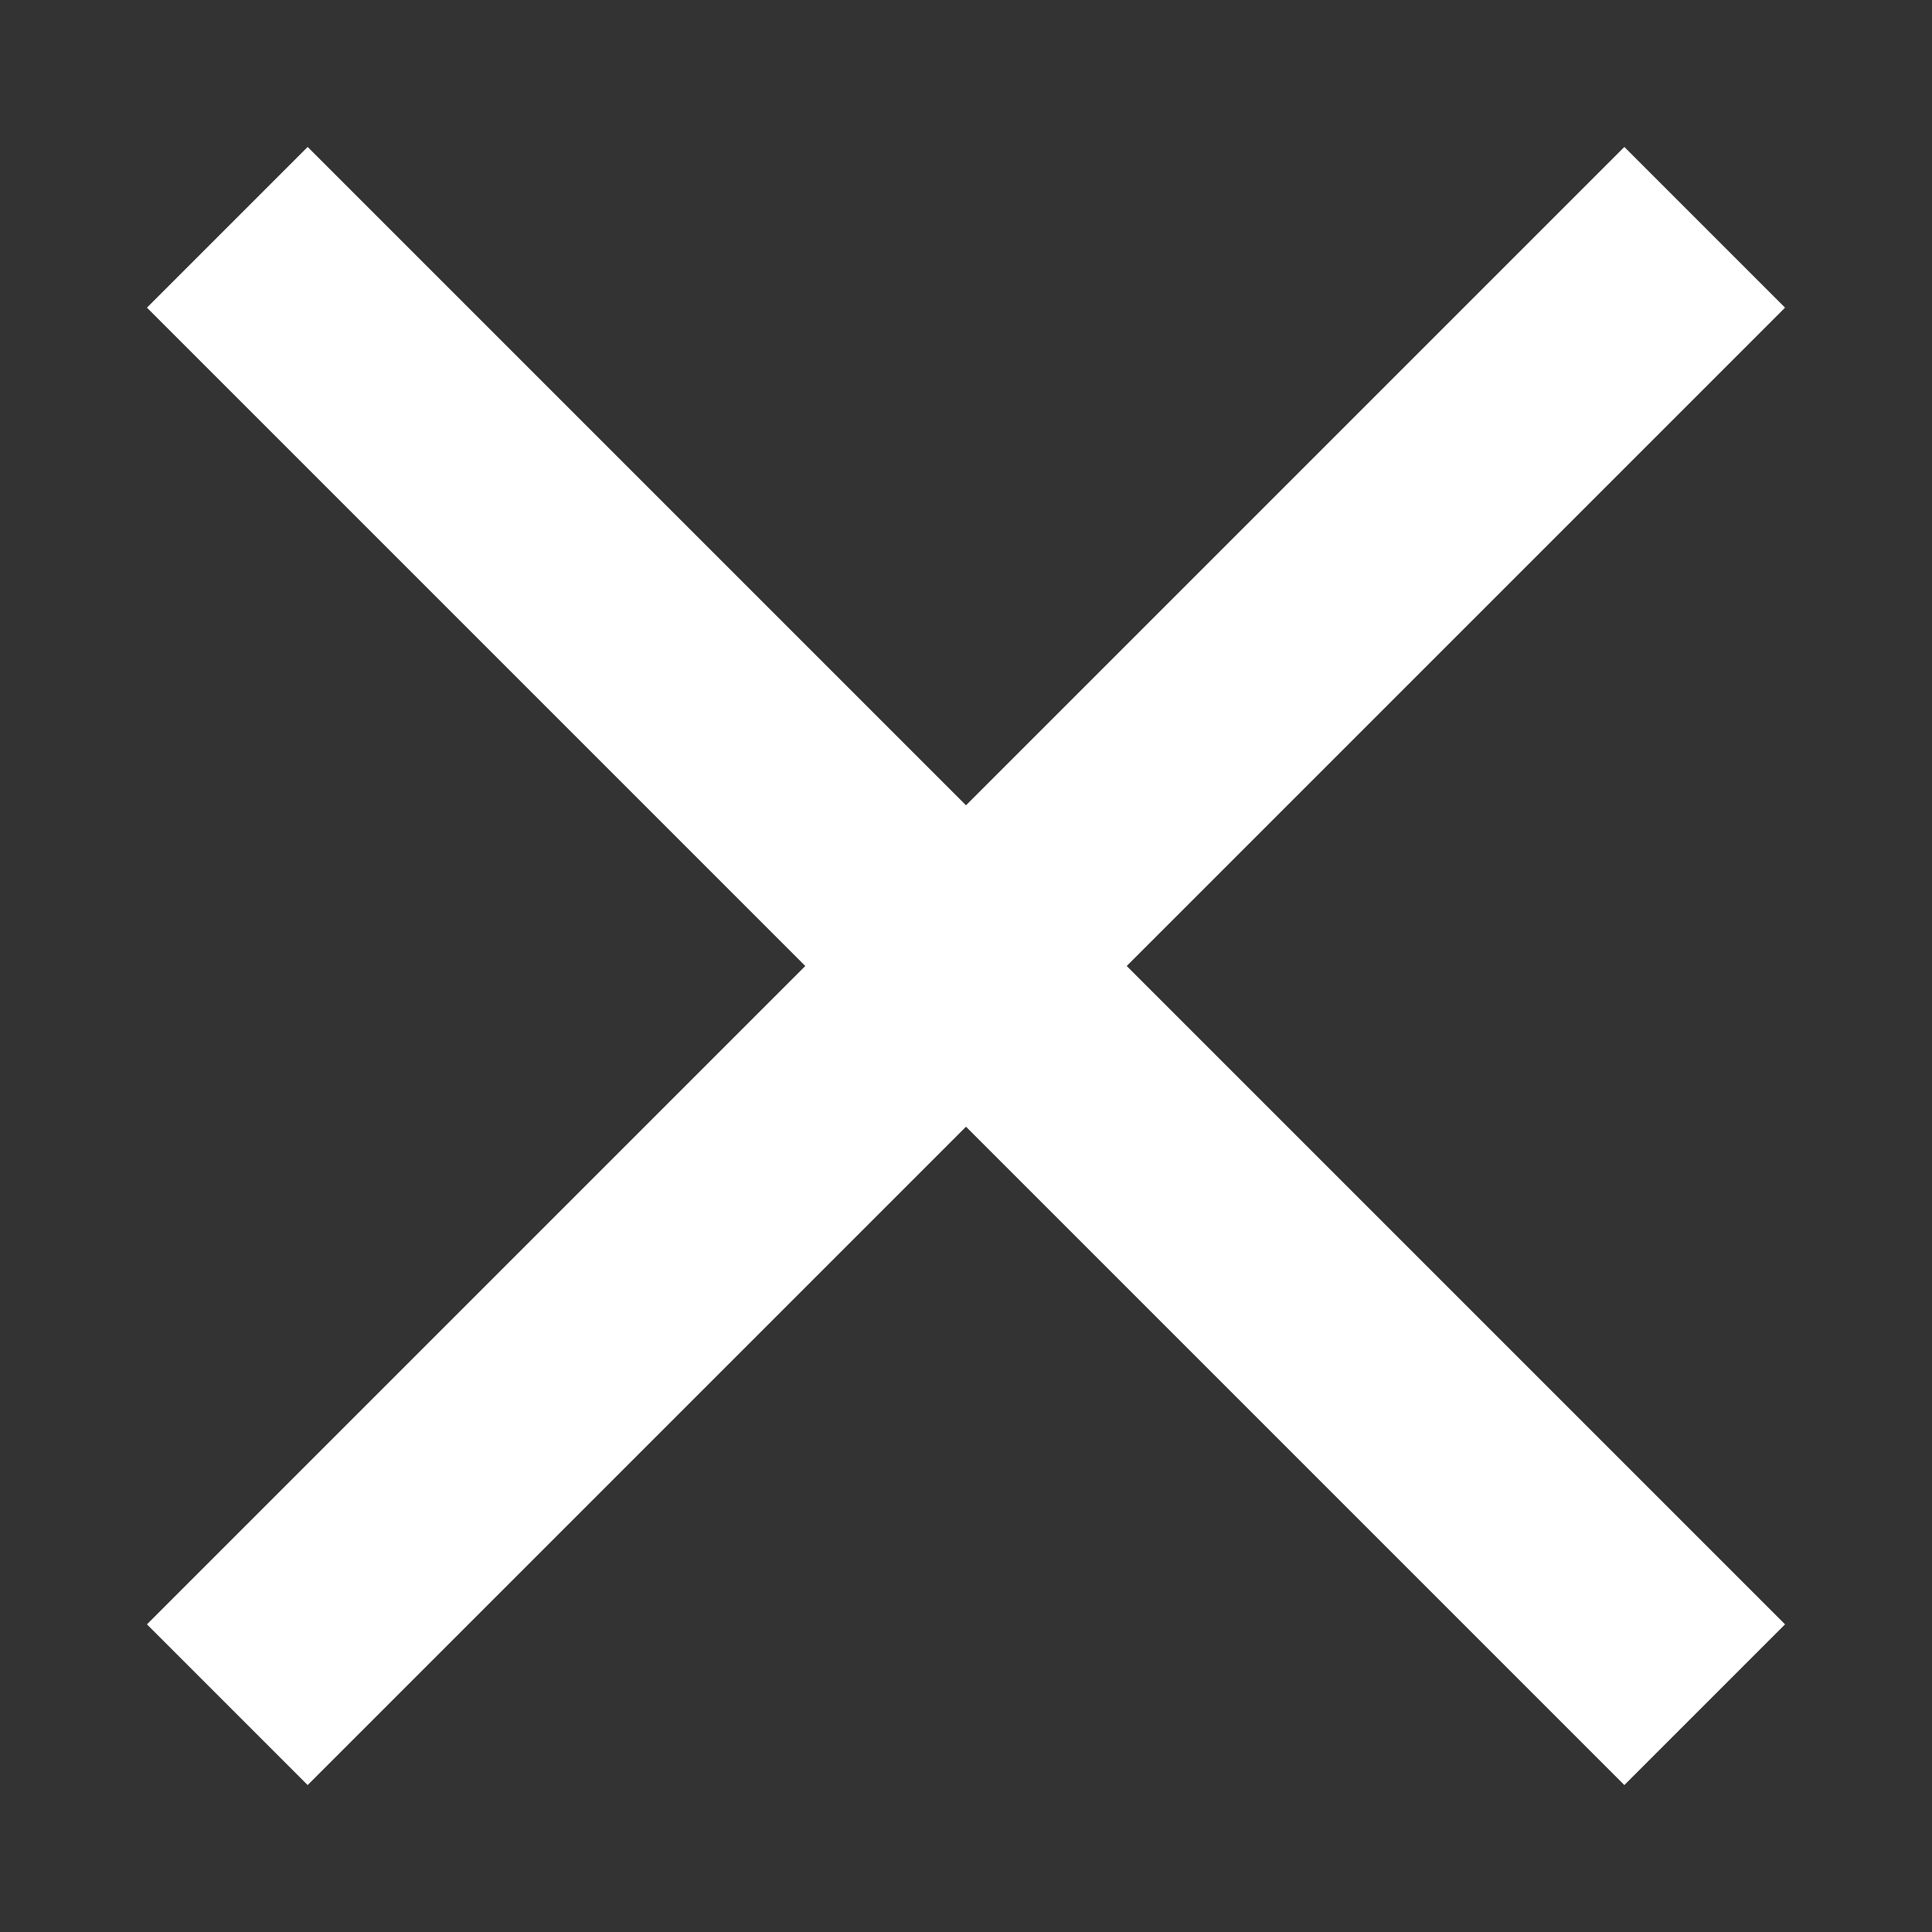 <?xml version="1.0" encoding="iso-8859-1"?>
<!-- Generator: Adobe Illustrator 18.1.1, SVG Export Plug-In . SVG Version: 6.00 Build 0)  -->
<svg version="1.1" id="Calque_1" xmlns="http://www.w3.org/2000/svg" xmlns:xlink="http://www.w3.org/1999/xlink" x="0px" y="0px"
	 viewBox="0 0 17 17" style="enable-background:new 0 0 17 17;" xml:space="preserve">
<rect x="0" y="0" width="17" height="17" fill="#333333" stroke="none"/>
<polygon style="fill:#FFFFFF;" points="15.707,2.707 14.293,1.293 8.5,7.086 2.707,1.293 1.293,2.707 7.086,8.5 1.293,14.293 
	2.707,15.707 8.5,9.914 14.293,15.707 15.707,14.293 9.914,8.5 "/>
</svg>
